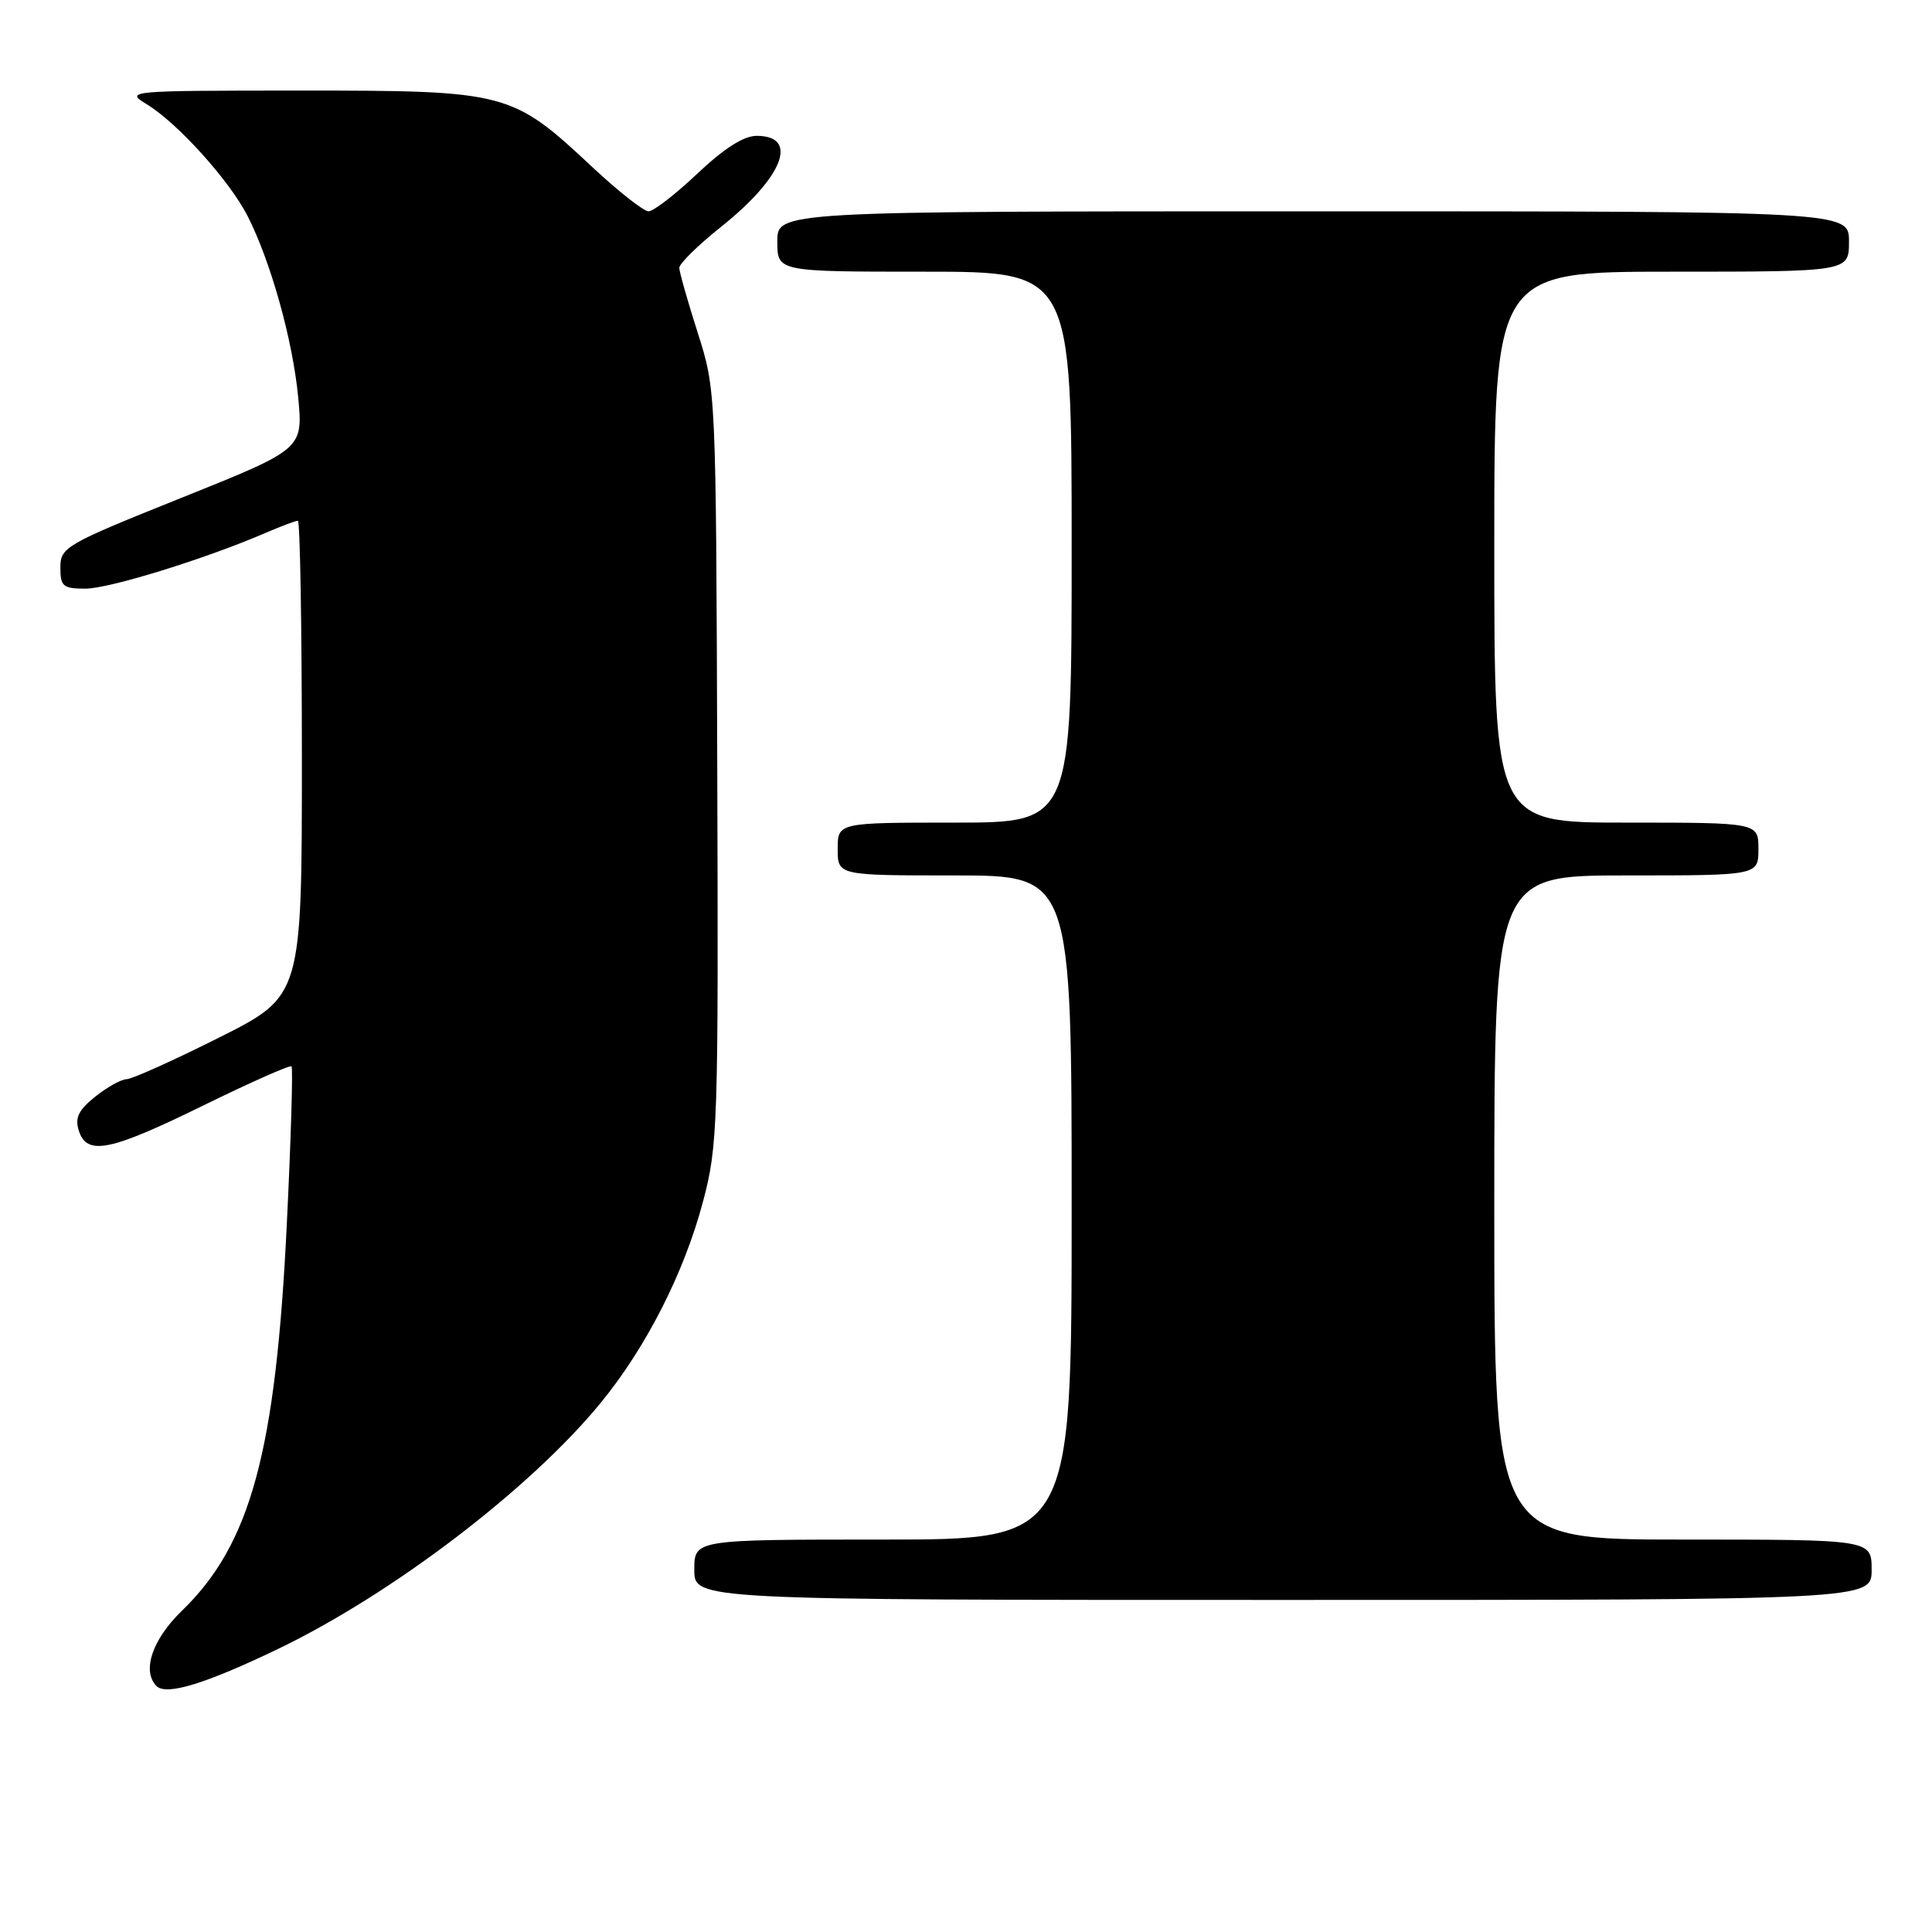 <?xml version="1.0" encoding="UTF-8" standalone="no"?>
<!DOCTYPE svg PUBLIC "-//W3C//DTD SVG 1.1//EN" "http://www.w3.org/Graphics/SVG/1.1/DTD/svg11.dtd" >
<svg xmlns="http://www.w3.org/2000/svg" xmlns:xlink="http://www.w3.org/1999/xlink" version="1.1" viewBox="0 0 256 256">
 <g >
 <path fill="currentColor"
d=" M 36.87 218.48 C 51.99 211.20 70.23 197.30 79.56 185.93 C 85.60 178.57 90.63 168.69 93.13 159.30 C 95.12 151.85 95.20 149.24 95.04 101.59 C 94.88 51.74 94.87 51.68 92.45 44.09 C 91.12 39.92 90.02 36.05 90.01 35.49 C 90.01 34.93 92.51 32.47 95.59 30.02 C 103.78 23.48 105.92 18.00 100.26 18.00 C 98.55 18.00 95.93 19.67 92.41 23.00 C 89.50 25.75 86.59 28.00 85.94 28.00 C 85.29 28.00 81.94 25.37 78.50 22.15 C 67.82 12.16 67.21 12.00 39.93 12.00 C 16.75 12.01 16.53 12.03 19.50 13.85 C 23.59 16.36 30.44 23.97 32.82 28.65 C 35.89 34.69 38.79 45.09 39.51 52.62 C 40.16 59.50 40.16 59.50 24.08 65.95 C 8.66 72.13 8.00 72.51 8.00 75.20 C 8.00 77.70 8.35 78.00 11.31 78.00 C 14.46 78.00 27.20 74.06 35.22 70.60 C 37.26 69.72 39.18 69.00 39.47 69.00 C 39.76 69.00 40.00 83.17 40.00 100.49 C 40.00 131.98 40.00 131.98 29.02 137.49 C 22.98 140.52 17.46 143.00 16.77 143.00 C 16.07 143.01 14.20 144.05 12.62 145.31 C 10.40 147.09 9.90 148.12 10.44 149.81 C 11.51 153.18 14.56 152.56 26.98 146.46 C 33.19 143.42 38.43 141.09 38.63 141.30 C 38.83 141.50 38.56 150.85 38.01 162.08 C 36.55 192.37 33.23 204.61 24.09 213.45 C 20.17 217.24 18.77 221.43 20.74 223.41 C 22.04 224.71 27.22 223.12 36.87 218.48 Z  M 248.00 208.00 C 248.00 204.00 248.00 204.00 223.00 204.00 C 198.00 204.00 198.00 204.00 198.00 160.00 C 198.00 116.00 198.00 116.00 215.50 116.00 C 233.00 116.00 233.00 116.00 233.00 112.50 C 233.00 109.00 233.00 109.00 215.50 109.00 C 198.00 109.00 198.00 109.00 198.00 72.50 C 198.00 36.00 198.00 36.00 221.50 36.00 C 245.00 36.00 245.00 36.00 245.00 32.00 C 245.00 28.00 245.00 28.00 174.00 28.00 C 103.00 28.00 103.00 28.00 103.00 32.00 C 103.00 36.00 103.00 36.00 122.50 36.00 C 142.00 36.00 142.00 36.00 142.00 72.50 C 142.00 109.00 142.00 109.00 126.50 109.00 C 111.00 109.00 111.00 109.00 111.00 112.50 C 111.00 116.00 111.00 116.00 126.50 116.00 C 142.00 116.00 142.00 116.00 142.00 160.00 C 142.00 204.00 142.00 204.00 117.00 204.00 C 92.00 204.00 92.00 204.00 92.00 208.00 C 92.00 212.00 92.00 212.00 170.00 212.00 C 248.00 212.00 248.00 212.00 248.00 208.00 Z "/>
</g>
</svg>